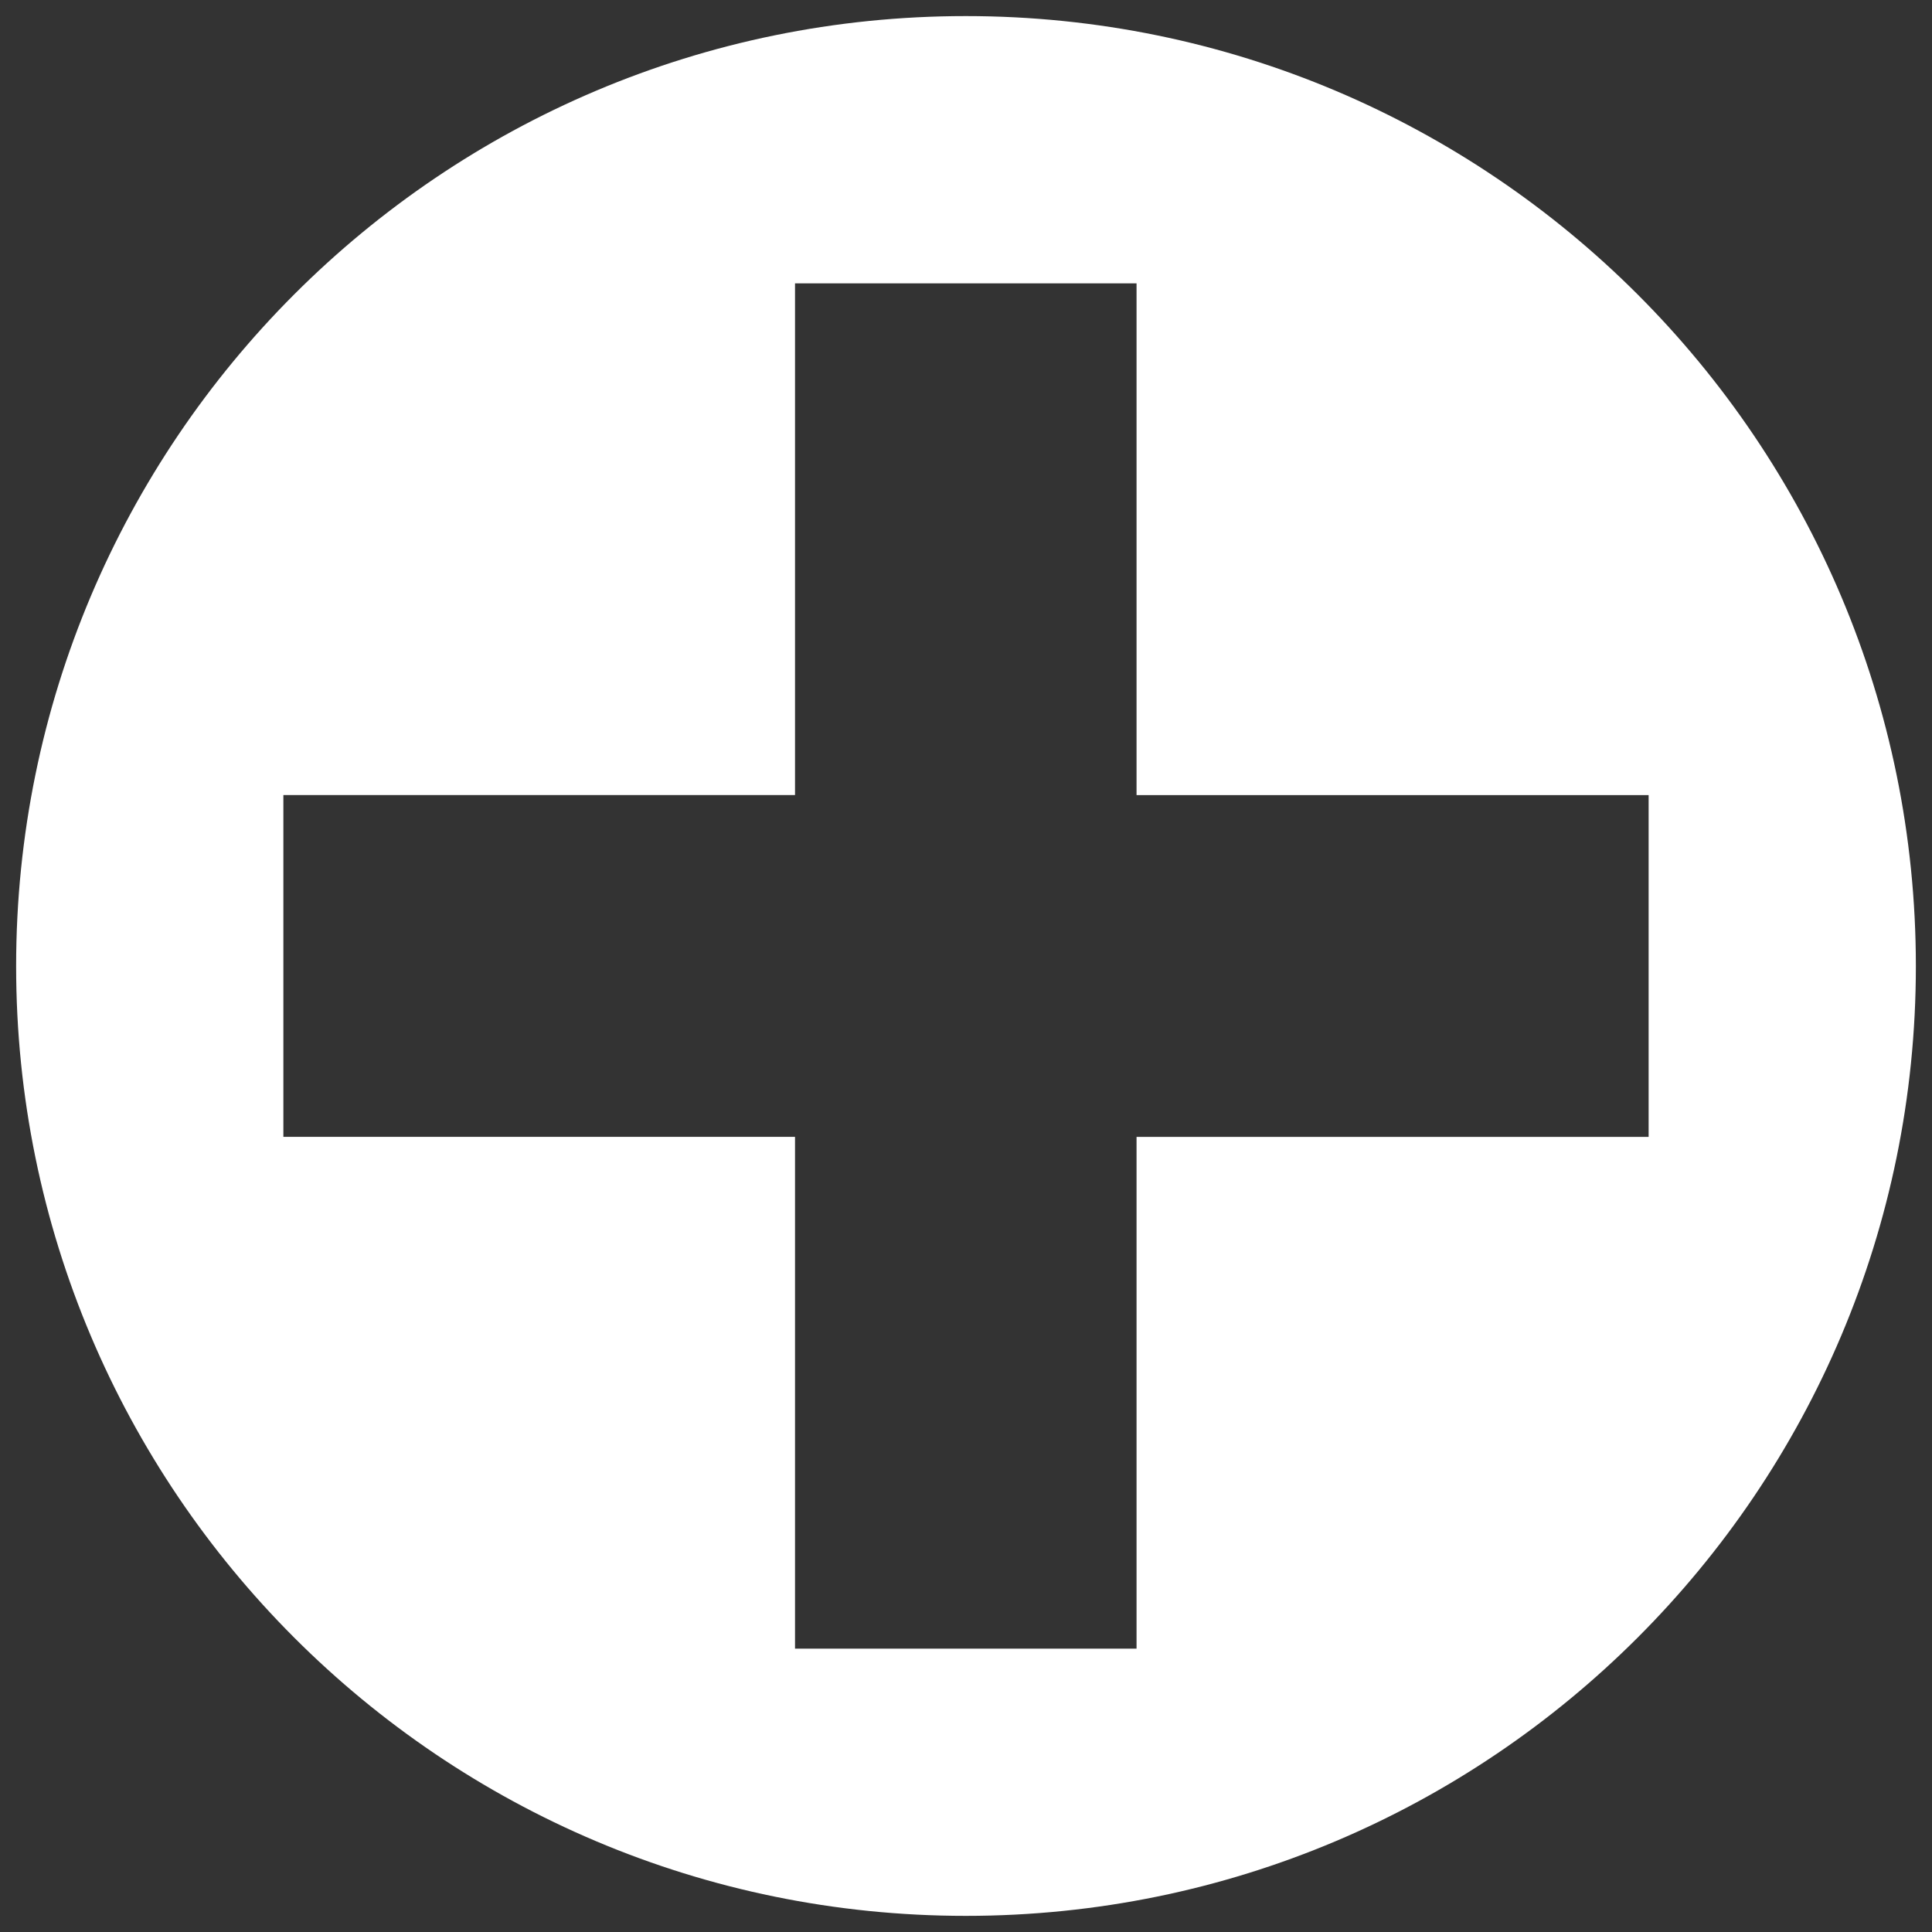 <?xml version="1.0" encoding="utf-8"?>
<!-- Generator: Adobe Illustrator 15.0.2, SVG Export Plug-In . SVG Version: 6.00 Build 0)  -->
<!DOCTYPE svg PUBLIC "-//W3C//DTD SVG 1.0//EN" "http://www.w3.org/TR/2001/REC-SVG-20010904/DTD/svg10.dtd">
<svg version="1.0" id="Layer_1" xmlns="http://www.w3.org/2000/svg" xmlns:xlink="http://www.w3.org/1999/xlink" x="0px" y="0px"
	 width="40px" height="40px" viewBox="0 0 40 40" enable-background="new 0 0 40 40" xml:space="preserve">
<rect x="0" y="0" width="40" height="40" fill="#333333" stroke="none"/>
<g id="Layer_1_1_" display="none">
	<path display="inline" d="M19.477,0c0.864,0,1.739,0.058,2.619,0.176c10.676,1.438,18.165,11.249,16.729,21.92
		c-1.32,9.789-9.691,16.902-19.301,16.902c-0.862,0-1.739-0.061-2.621-0.176C6.229,37.389-1.261,27.578,0.177,16.902
		C1.491,7.109,9.861,0,19.477,0 M19.477,2.48c-8.474,0-15.713,6.343-16.843,14.751C2.029,21.738,3.212,26.21,5.97,29.824
		c2.757,3.609,6.758,5.936,11.263,6.539c0.763,0.104,1.532,0.154,2.291,0.154c8.469,0,15.708-6.346,16.842-14.754
		c0.604-4.506-0.578-8.977-3.337-12.59c-2.76-3.614-6.762-5.938-11.269-6.545C21.006,2.532,20.235,2.48,19.477,2.48"/>
</g>
<g id="Layer_2">
	<path fill="#FFFFFF" d="M19.996,0.333c-10.863,0-19.662,8.808-19.662,19.67c0,10.856,8.799,19.663,19.662,19.663
		c10.864,0,19.67-8.807,19.67-19.663C39.666,9.142,30.859,0.333,19.996,0.333z M23.531,23.537v10.596H16.46V23.537H5.867v-7.076
		H16.46V5.867h7.071v10.595h10.602v7.076H23.531z"/>
</g>
</svg>
